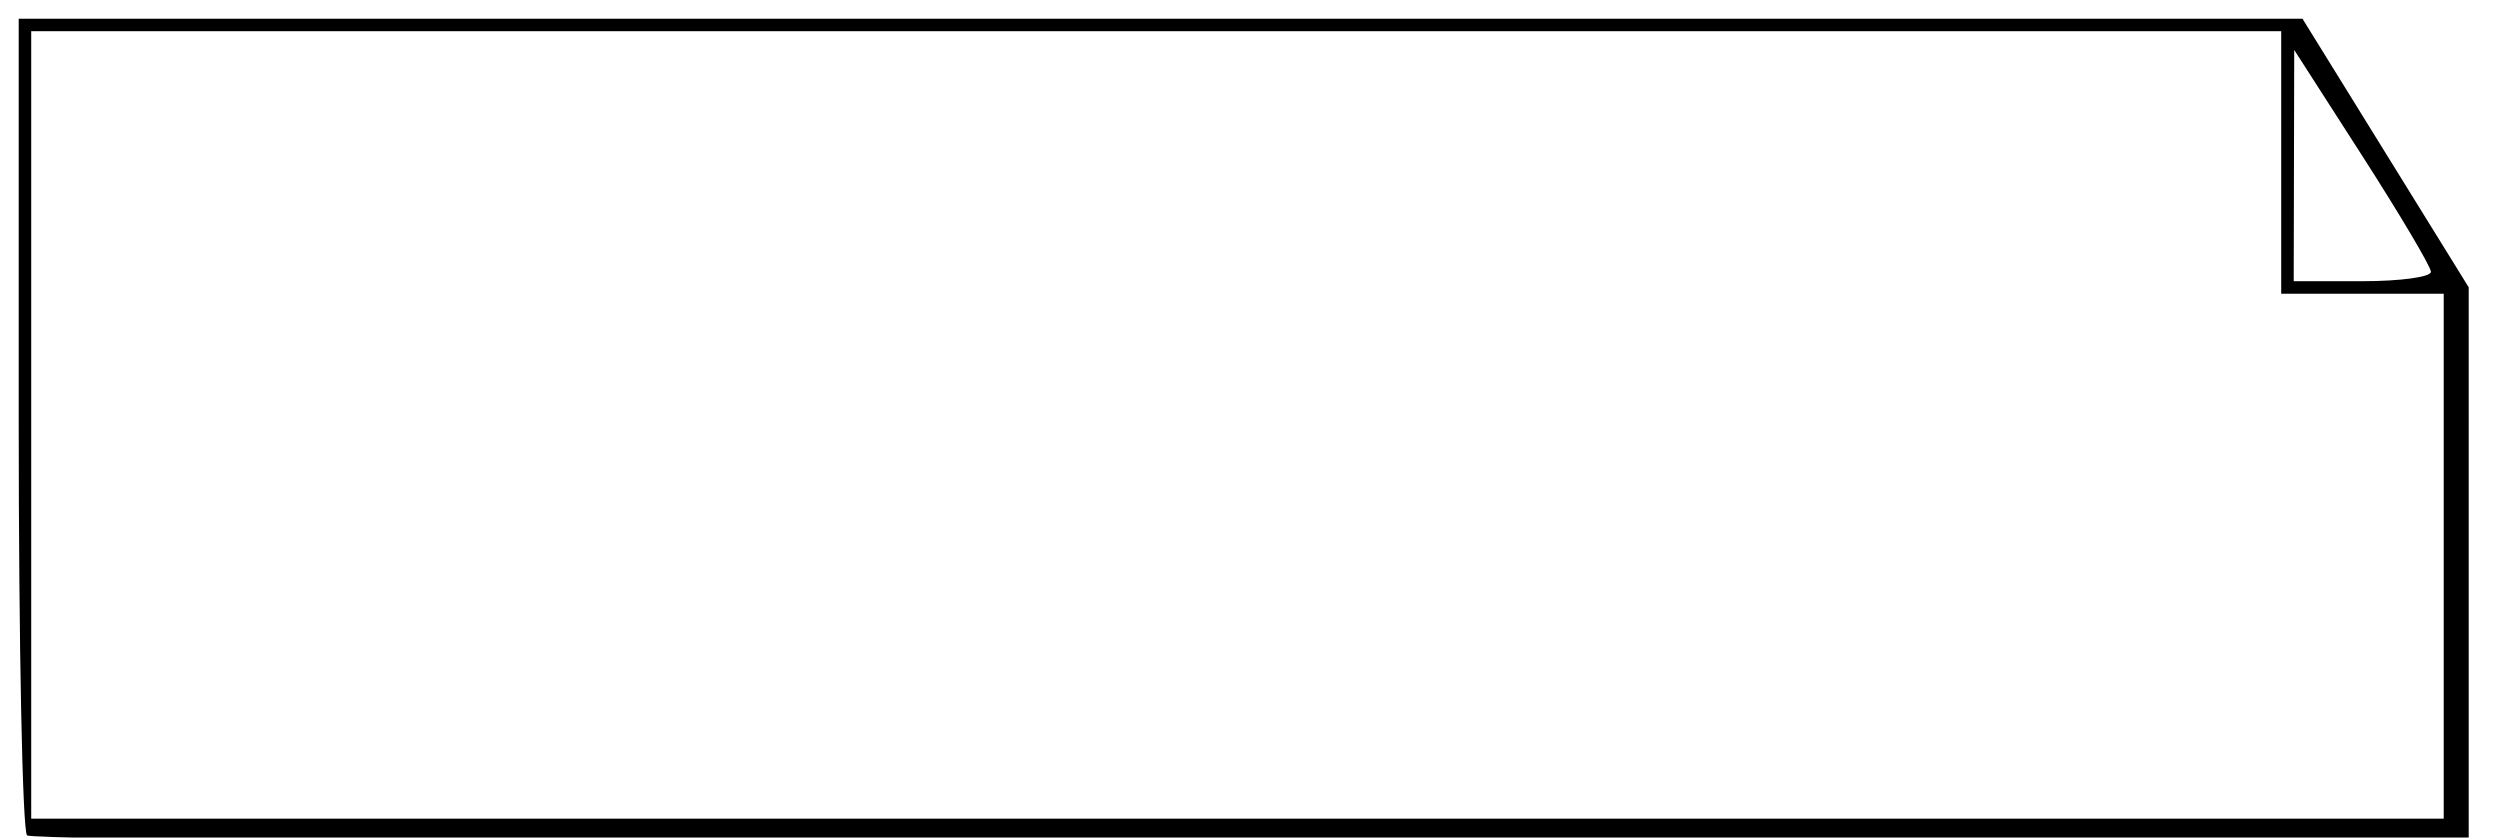 <?xml version="1.0" encoding="UTF-8" standalone="no"?>
<!-- Created with Inkscape (http://www.inkscape.org/) -->

<svg
   xmlns:dc="http://purl.org/dc/elements/1.1/"
   xmlns:cc="http://creativecommons.org/ns#"
   xmlns:rdf="http://www.w3.org/1999/02/22-rdf-syntax-ns#"
   xmlns:svg="http://www.w3.org/2000/svg"
   xmlns="http://www.w3.org/2000/svg"
   xmlns:sodipodi="http://sodipodi.sourceforge.net/DTD/sodipodi-0.dtd"
   xmlns:inkscape="http://www.inkscape.org/namespaces/inkscape"
   version="1.1"
   id="svg2"
   width="174.545"
   height="58.473"
   viewBox="0 0 174.545 58.473"
   sodipodi:docname="uml-constraint.svg"
   inkscape:version="0.92.2 (5c3e80d, 2017-08-06)">
  <defs
     id="defs6" />
  <sodipodi:namedview
     pagecolor="#ffffff"
     bordercolor="#666666"
     borderopacity="1"
     objecttolerance="10"
     gridtolerance="10"
     guidetolerance="10"
     inkscape:pageopacity="0"
     inkscape:pageshadow="2"
     inkscape:window-width="1920"
     inkscape:window-height="1007"
     id="namedview4"
     showgrid="false"
     inkscape:zoom="2.2973958"
     inkscape:cx="87.272728"
     inkscape:cy="133.70247"
     inkscape:window-x="-9"
     inkscape:window-y="-9"
     inkscape:window-maximized="1"
     inkscape:current-layer="svg2" />
  <path
     style="fill:#000000;stroke-width:0.873"
     d="M 1.888,58.324 C 1.568,58.004 1.306,45.044 1.306,29.524 V 1.306 H 81.03 160.754 l 5.803,9.377 5.803,9.377 V 39.483 58.906 H 87.415 c -46.72,0 -85.207,-0.262 -85.527,-0.582 z M 170.615,38.833 V 20.506 h -5.673 -5.673 V 11.342 2.179 H 80.724 2.179 V 29.669 57.16 H 86.397 170.615 Z m -0.89,-19.855 c -0.01,-0.36 -2.162,-3.993 -4.782,-8.073 l -4.765,-7.418 -0.018,8.073 -0.018,8.073 h 4.8 c 2.64,0 4.792,-0.295 4.782,-0.655 z"
     id="path12"
     inkscape:connector-curvature="0" />
</svg>
